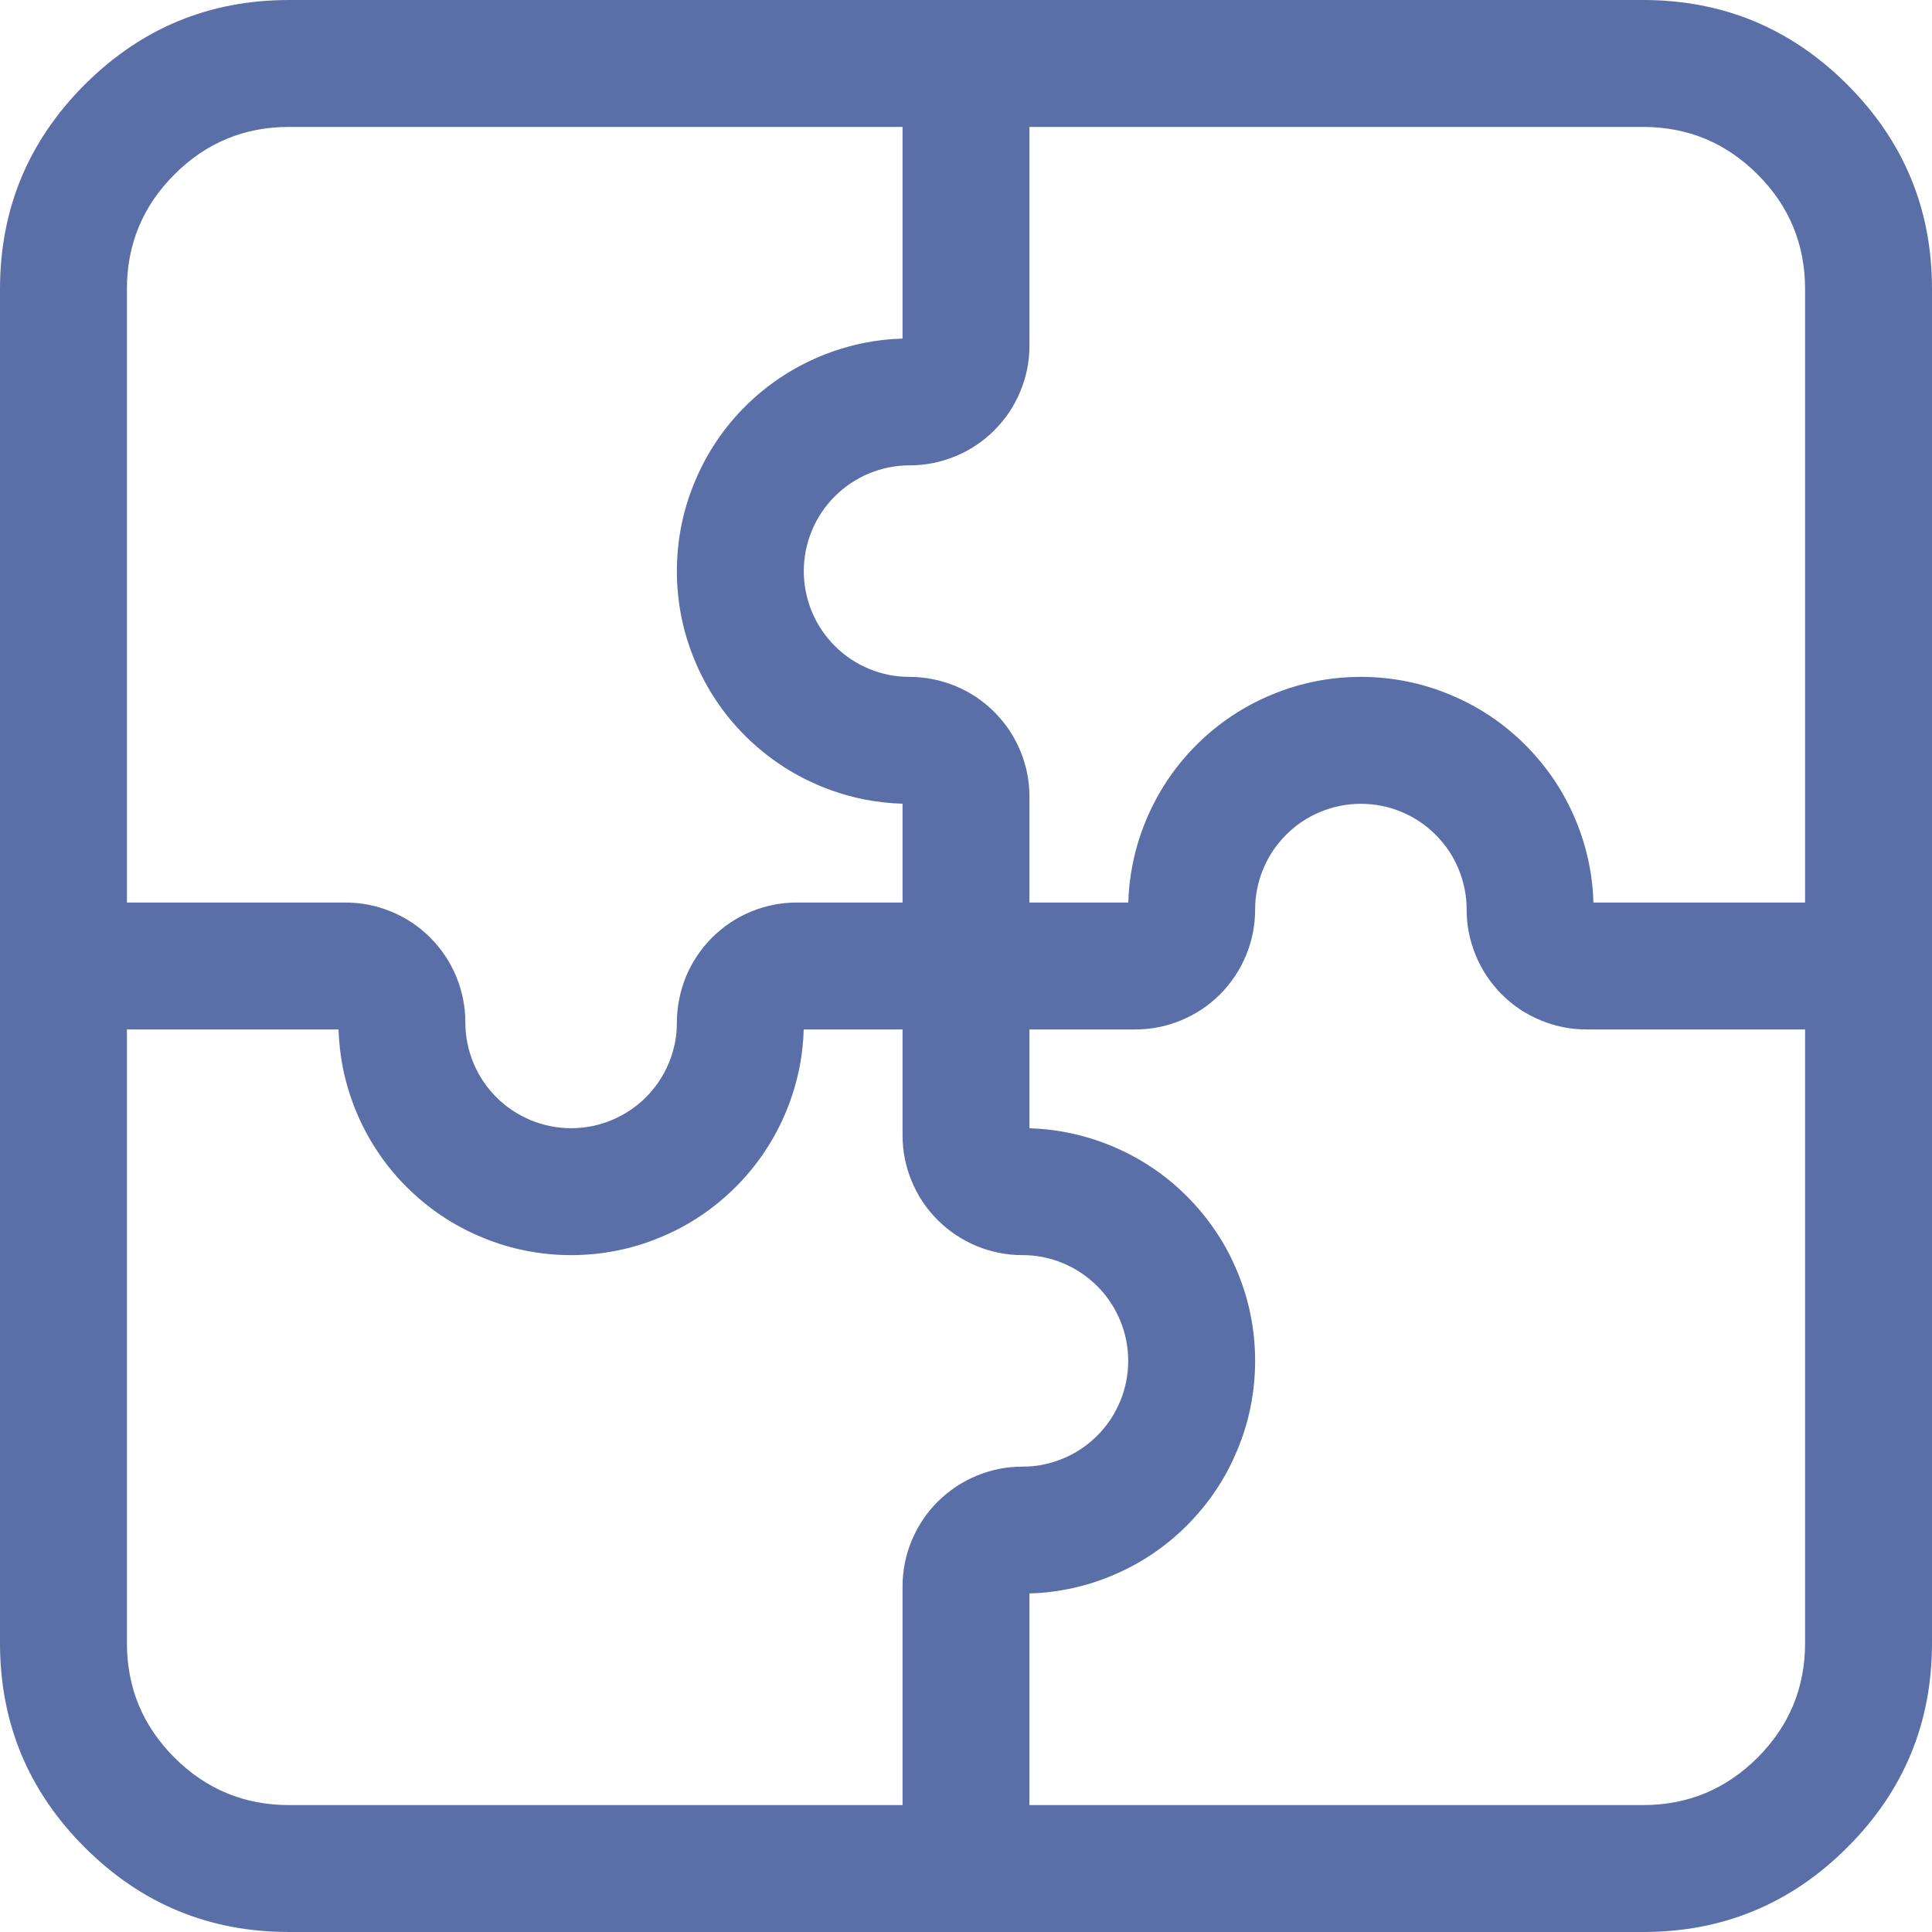 <svg width="30.444" height="30.444" viewBox="0 0 30.444 30.444" fill="none" xmlns="http://www.w3.org/2000/svg" xmlns:xlink="http://www.w3.org/1999/xlink">
	<desc>
			Created with Pixso.
	</desc>
	<defs>
		<clipPath id="clip25_276">
			<rect id="Frame" rx="0" width="41.667" height="41.667" transform="translate(-5.611 -5.611)" fill="white" fill-opacity="0"/>
		</clipPath>
	</defs>
	<path id="Union" d="M2.807 0.333C2.27 0.556 1.779 0.89 1.334 1.334C0.89 1.779 0.556 2.27 0.333 2.807L0.333 2.807C0.111 3.344 0 3.927 0 4.556L0 25.889C0 26.518 0.111 27.101 0.333 27.638L0.333 27.638L0.333 27.638C0.556 28.175 0.89 28.666 1.334 29.11C1.779 29.555 2.27 29.889 2.807 30.111L2.807 30.111C3.344 30.334 3.927 30.444 4.556 30.444L25.889 30.444C26.518 30.444 27.101 30.334 27.638 30.111C28.175 29.889 28.666 29.555 29.11 29.11C29.555 28.666 29.889 28.175 30.111 27.638C30.334 27.101 30.444 26.518 30.444 25.889L30.444 4.556C30.444 3.927 30.334 3.344 30.111 2.807L30.111 2.807C29.889 2.27 29.555 1.779 29.11 1.334C28.666 0.89 28.175 0.556 27.638 0.333C27.101 0.111 26.518 0 25.889 0L4.556 0C3.927 0 3.344 0.111 2.807 0.333L2.807 0.333ZM2 16.222L2 25.889C2 26.242 2.062 26.569 2.187 26.87C2.312 27.171 2.499 27.446 2.749 27.696C2.998 27.945 3.273 28.132 3.575 28.257L3.575 28.257C3.875 28.382 4.203 28.444 4.556 28.444L14.222 28.444L14.222 25C14.222 24.875 14.234 24.752 14.258 24.631L14.258 24.63C14.282 24.51 14.318 24.393 14.366 24.277C14.414 24.162 14.472 24.053 14.54 23.95C14.608 23.848 14.687 23.753 14.775 23.664C14.864 23.576 14.96 23.498 15.062 23.429C15.164 23.361 15.273 23.303 15.388 23.255C15.504 23.207 15.622 23.171 15.742 23.147L15.743 23.147L15.743 23.147C15.863 23.123 15.986 23.111 16.111 23.111C16.221 23.111 16.33 23.101 16.436 23.08L16.436 23.079C16.543 23.058 16.647 23.026 16.749 22.984C16.851 22.942 16.947 22.891 17.037 22.831L17.037 22.831L17.037 22.831C17.127 22.77 17.211 22.701 17.29 22.623C17.368 22.545 17.437 22.46 17.497 22.371C17.557 22.28 17.608 22.184 17.651 22.082C17.693 21.98 17.725 21.876 17.746 21.77L17.746 21.77L17.746 21.77C17.767 21.663 17.778 21.555 17.778 21.444C17.778 21.334 17.767 21.226 17.746 21.12L17.746 21.119C17.725 21.013 17.693 20.909 17.651 20.807C17.608 20.705 17.557 20.608 17.497 20.519L17.497 20.518L17.497 20.518C17.437 20.428 17.368 20.344 17.29 20.266C17.211 20.188 17.127 20.119 17.037 20.059L17.037 20.059C16.947 19.998 16.851 19.947 16.749 19.905C16.647 19.862 16.543 19.831 16.436 19.81L16.436 19.809C16.33 19.788 16.221 19.778 16.111 19.778C15.986 19.778 15.863 19.766 15.743 19.742C15.622 19.718 15.504 19.682 15.388 19.634C15.273 19.586 15.164 19.528 15.062 19.459L15.061 19.459C14.959 19.391 14.864 19.313 14.775 19.225C14.687 19.136 14.608 19.041 14.54 18.939L14.54 18.939C14.472 18.836 14.414 18.727 14.366 18.612C14.318 18.496 14.282 18.378 14.258 18.257L14.258 18.257C14.234 18.137 14.222 18.014 14.222 17.889L14.222 16.222L12.665 16.222C12.659 16.427 12.636 16.628 12.597 16.827C12.55 17.061 12.48 17.29 12.388 17.514C12.294 17.739 12.182 17.95 12.049 18.148C11.917 18.347 11.765 18.532 11.593 18.704C11.421 18.875 11.236 19.028 11.038 19.16C10.839 19.293 10.628 19.406 10.403 19.498C10.179 19.592 9.949 19.662 9.715 19.708C9.481 19.754 9.243 19.778 9 19.778C8.757 19.778 8.519 19.754 8.285 19.708C8.051 19.662 7.821 19.592 7.597 19.498C7.372 19.406 7.161 19.293 6.962 19.16C6.764 19.028 6.579 18.875 6.407 18.704C6.235 18.532 6.083 18.347 5.951 18.148C5.818 17.95 5.706 17.739 5.612 17.514C5.52 17.29 5.45 17.061 5.403 16.827C5.364 16.628 5.341 16.427 5.335 16.222L2 16.222ZM14.222 14.222L12.556 14.222C12.43 14.222 12.308 14.234 12.187 14.258C12.066 14.282 11.948 14.318 11.832 14.366C11.717 14.414 11.608 14.472 11.506 14.54C11.404 14.608 11.309 14.687 11.22 14.775C11.131 14.864 11.053 14.96 10.985 15.062C10.916 15.164 10.858 15.273 10.81 15.388C10.763 15.504 10.727 15.622 10.703 15.743C10.679 15.863 10.666 15.986 10.666 16.111C10.666 16.222 10.656 16.33 10.635 16.436C10.614 16.543 10.582 16.647 10.54 16.749C10.498 16.851 10.446 16.947 10.386 17.037C10.326 17.127 10.257 17.211 10.179 17.29C10.101 17.368 10.016 17.437 9.926 17.497C9.836 17.557 9.74 17.608 9.638 17.651C9.536 17.693 9.432 17.725 9.325 17.746C9.219 17.767 9.11 17.778 9 17.778C8.89 17.778 8.781 17.767 8.675 17.746C8.568 17.725 8.464 17.693 8.362 17.651C8.26 17.608 8.164 17.557 8.074 17.497C7.984 17.437 7.899 17.368 7.821 17.29C7.743 17.211 7.674 17.127 7.614 17.037C7.554 16.947 7.502 16.851 7.46 16.749C7.418 16.647 7.386 16.543 7.365 16.436C7.344 16.33 7.333 16.222 7.333 16.111C7.333 15.986 7.321 15.863 7.297 15.743C7.273 15.622 7.237 15.504 7.189 15.388C7.142 15.273 7.083 15.164 7.015 15.062C6.947 14.96 6.869 14.864 6.78 14.775C6.691 14.687 6.596 14.608 6.494 14.54C6.392 14.472 6.283 14.414 6.167 14.366C6.052 14.318 5.934 14.282 5.813 14.258C5.692 14.234 5.57 14.222 5.444 14.222L2 14.222L2 4.556C2 4.203 2.062 3.875 2.187 3.575L2.187 3.575C2.312 3.273 2.499 2.998 2.749 2.749C2.998 2.499 3.273 2.312 3.575 2.187L3.575 2.187L3.575 2.187L3.575 2.187C3.875 2.062 4.203 2 4.556 2L14.222 2L14.222 5.335C14.017 5.341 13.816 5.364 13.618 5.403L13.618 5.403L13.618 5.403C13.384 5.45 13.155 5.52 12.93 5.612C12.706 5.706 12.494 5.818 12.296 5.951C12.098 6.083 11.912 6.235 11.74 6.407C11.568 6.579 11.416 6.764 11.284 6.962L11.284 6.962L11.284 6.962L11.284 6.963L11.284 6.963C11.151 7.161 11.039 7.373 10.946 7.597C10.852 7.821 10.783 8.05 10.736 8.284L10.736 8.285C10.69 8.519 10.666 8.757 10.666 9C10.666 9.243 10.69 9.481 10.736 9.715L10.736 9.715C10.783 9.949 10.852 10.179 10.946 10.403C11.039 10.628 11.151 10.839 11.284 11.038L11.284 11.038C11.416 11.236 11.568 11.421 11.74 11.593C11.912 11.765 12.098 11.917 12.296 12.049L12.296 12.049L12.296 12.049C12.494 12.182 12.706 12.294 12.93 12.388C13.154 12.48 13.383 12.55 13.617 12.597L13.617 12.597L13.618 12.597L13.618 12.597C13.816 12.636 14.017 12.659 14.222 12.665L14.222 14.222ZM17.779 14.222L16.222 14.222L16.222 12.556C16.222 12.43 16.21 12.308 16.186 12.187L16.186 12.187L16.186 12.187C16.162 12.066 16.126 11.948 16.078 11.832C16.03 11.717 15.972 11.608 15.904 11.506L15.904 11.506L15.904 11.506L15.904 11.506C15.836 11.404 15.757 11.309 15.669 11.22C15.58 11.131 15.485 11.053 15.383 10.985L15.383 10.985L15.382 10.984L15.382 10.984C15.28 10.916 15.171 10.858 15.056 10.81C14.94 10.763 14.822 10.727 14.702 10.703L14.702 10.703C14.581 10.679 14.459 10.666 14.333 10.666C14.223 10.666 14.115 10.656 14.009 10.635L14.008 10.635L14.008 10.635C13.902 10.614 13.797 10.582 13.695 10.54C13.593 10.498 13.497 10.446 13.407 10.386L13.407 10.386C13.317 10.326 13.233 10.257 13.155 10.179C13.077 10.101 13.007 10.016 12.947 9.926L12.947 9.926L12.947 9.926C12.887 9.836 12.835 9.74 12.793 9.638C12.751 9.536 12.719 9.432 12.698 9.325L12.698 9.325L12.698 9.325L12.698 9.325C12.677 9.219 12.666 9.11 12.666 9C12.666 8.89 12.677 8.781 12.698 8.675L12.698 8.675L12.698 8.675C12.719 8.568 12.751 8.464 12.793 8.362C12.835 8.26 12.887 8.164 12.947 8.074C13.007 7.984 13.077 7.899 13.155 7.821C13.233 7.743 13.317 7.674 13.407 7.614L13.407 7.614L13.407 7.614C13.497 7.554 13.593 7.502 13.695 7.46C13.797 7.418 13.901 7.386 14.007 7.365L14.008 7.365L14.008 7.365L14.008 7.365C14.114 7.344 14.223 7.333 14.333 7.333C14.459 7.333 14.581 7.321 14.702 7.297C14.822 7.273 14.94 7.237 15.056 7.189C15.172 7.142 15.281 7.083 15.383 7.015C15.485 6.947 15.58 6.869 15.669 6.78C15.757 6.691 15.835 6.596 15.904 6.495L15.904 6.495L15.904 6.494L15.904 6.494L15.904 6.494L15.904 6.494C15.972 6.392 16.03 6.283 16.078 6.167C16.126 6.052 16.162 5.934 16.186 5.813L16.186 5.813C16.21 5.692 16.222 5.57 16.222 5.444L16.222 2L25.889 2C26.242 2 26.569 2.062 26.87 2.187L26.87 2.187L26.87 2.187C27.171 2.312 27.446 2.499 27.696 2.749C27.945 2.998 28.133 3.273 28.257 3.575L28.257 3.575C28.382 3.876 28.444 4.203 28.444 4.556L28.444 14.222L25.109 14.222C25.104 14.017 25.081 13.816 25.041 13.618L25.041 13.618C24.995 13.384 24.925 13.155 24.832 12.93C24.739 12.706 24.626 12.494 24.494 12.296L24.494 12.296C24.361 12.098 24.209 11.913 24.037 11.74C23.865 11.568 23.68 11.416 23.482 11.284L23.482 11.284C23.284 11.151 23.072 11.039 22.848 10.946C22.623 10.852 22.394 10.783 22.16 10.736L22.16 10.736C21.926 10.69 21.688 10.666 21.444 10.666C21.201 10.666 20.963 10.69 20.729 10.736L20.729 10.736C20.495 10.783 20.266 10.852 20.041 10.946C19.816 11.039 19.605 11.151 19.407 11.284C19.209 11.416 19.023 11.568 18.852 11.74C18.68 11.913 18.527 12.098 18.395 12.296L18.395 12.296C18.263 12.494 18.15 12.706 18.057 12.93C17.964 13.155 17.894 13.384 17.848 13.618L17.848 13.618C17.808 13.816 17.785 14.017 17.779 14.222ZM16.222 28.444L16.222 25.109C16.427 25.104 16.628 25.081 16.826 25.041L16.827 25.041C17.061 24.995 17.29 24.925 17.514 24.832C17.739 24.739 17.95 24.626 18.148 24.494L18.148 24.494L18.148 24.494C18.347 24.361 18.532 24.209 18.704 24.037C18.875 23.865 19.028 23.68 19.16 23.482L19.16 23.482C19.293 23.284 19.406 23.072 19.498 22.848C19.592 22.623 19.662 22.394 19.708 22.16L19.708 22.16L19.708 22.16C19.754 21.926 19.778 21.688 19.778 21.444C19.778 21.201 19.754 20.963 19.708 20.729L19.708 20.729C19.662 20.495 19.592 20.266 19.498 20.041C19.406 19.816 19.293 19.605 19.16 19.407C19.028 19.209 18.875 19.023 18.704 18.852C18.532 18.68 18.347 18.527 18.148 18.395C17.95 18.263 17.739 18.15 17.514 18.057C17.29 17.964 17.061 17.895 16.828 17.848L16.827 17.848L16.827 17.848C16.628 17.808 16.427 17.785 16.222 17.779L16.222 16.222L17.889 16.222C18.014 16.222 18.137 16.21 18.257 16.186C18.378 16.162 18.496 16.126 18.612 16.078C18.727 16.03 18.836 15.972 18.939 15.904C19.041 15.836 19.136 15.757 19.225 15.669C19.313 15.58 19.392 15.485 19.459 15.383L19.459 15.383C19.528 15.281 19.586 15.172 19.634 15.056C19.682 14.94 19.718 14.822 19.742 14.702C19.766 14.581 19.778 14.459 19.778 14.333C19.778 14.223 19.788 14.114 19.81 14.008L19.81 14.008C19.831 13.902 19.862 13.797 19.905 13.695C19.947 13.593 19.998 13.497 20.058 13.407C20.119 13.317 20.188 13.233 20.266 13.155C20.344 13.077 20.428 13.007 20.518 12.947C20.608 12.887 20.705 12.835 20.807 12.793C20.909 12.751 21.013 12.719 21.119 12.698C21.226 12.677 21.334 12.666 21.444 12.666C21.555 12.666 21.663 12.677 21.77 12.698L21.77 12.698C21.876 12.719 21.98 12.751 22.082 12.793C22.184 12.835 22.28 12.887 22.371 12.947C22.46 13.007 22.545 13.077 22.623 13.155C22.701 13.233 22.77 13.317 22.831 13.407C22.891 13.497 22.942 13.593 22.984 13.695C23.026 13.797 23.058 13.902 23.079 14.008L23.079 14.008C23.101 14.114 23.111 14.223 23.111 14.333C23.111 14.459 23.123 14.581 23.147 14.702C23.171 14.822 23.207 14.94 23.255 15.056C23.303 15.172 23.361 15.281 23.429 15.383L23.429 15.383C23.498 15.485 23.576 15.58 23.664 15.669C23.753 15.757 23.848 15.836 23.95 15.904C24.052 15.972 24.162 16.03 24.277 16.078C24.393 16.126 24.511 16.162 24.631 16.186C24.752 16.21 24.875 16.222 25 16.222L28.444 16.222L28.444 25.889C28.444 26.242 28.382 26.568 28.257 26.87L28.257 26.87L28.257 26.87L28.257 26.87C28.132 27.171 27.945 27.446 27.696 27.696C27.446 27.945 27.171 28.132 26.87 28.257L26.87 28.257L26.87 28.257L26.87 28.257C26.568 28.382 26.242 28.444 25.889 28.444L16.222 28.444Z" clip-rule="evenodd" fill="#5A6FA8" fill-opacity="1" fill-rule="evenodd"/>
</svg>
